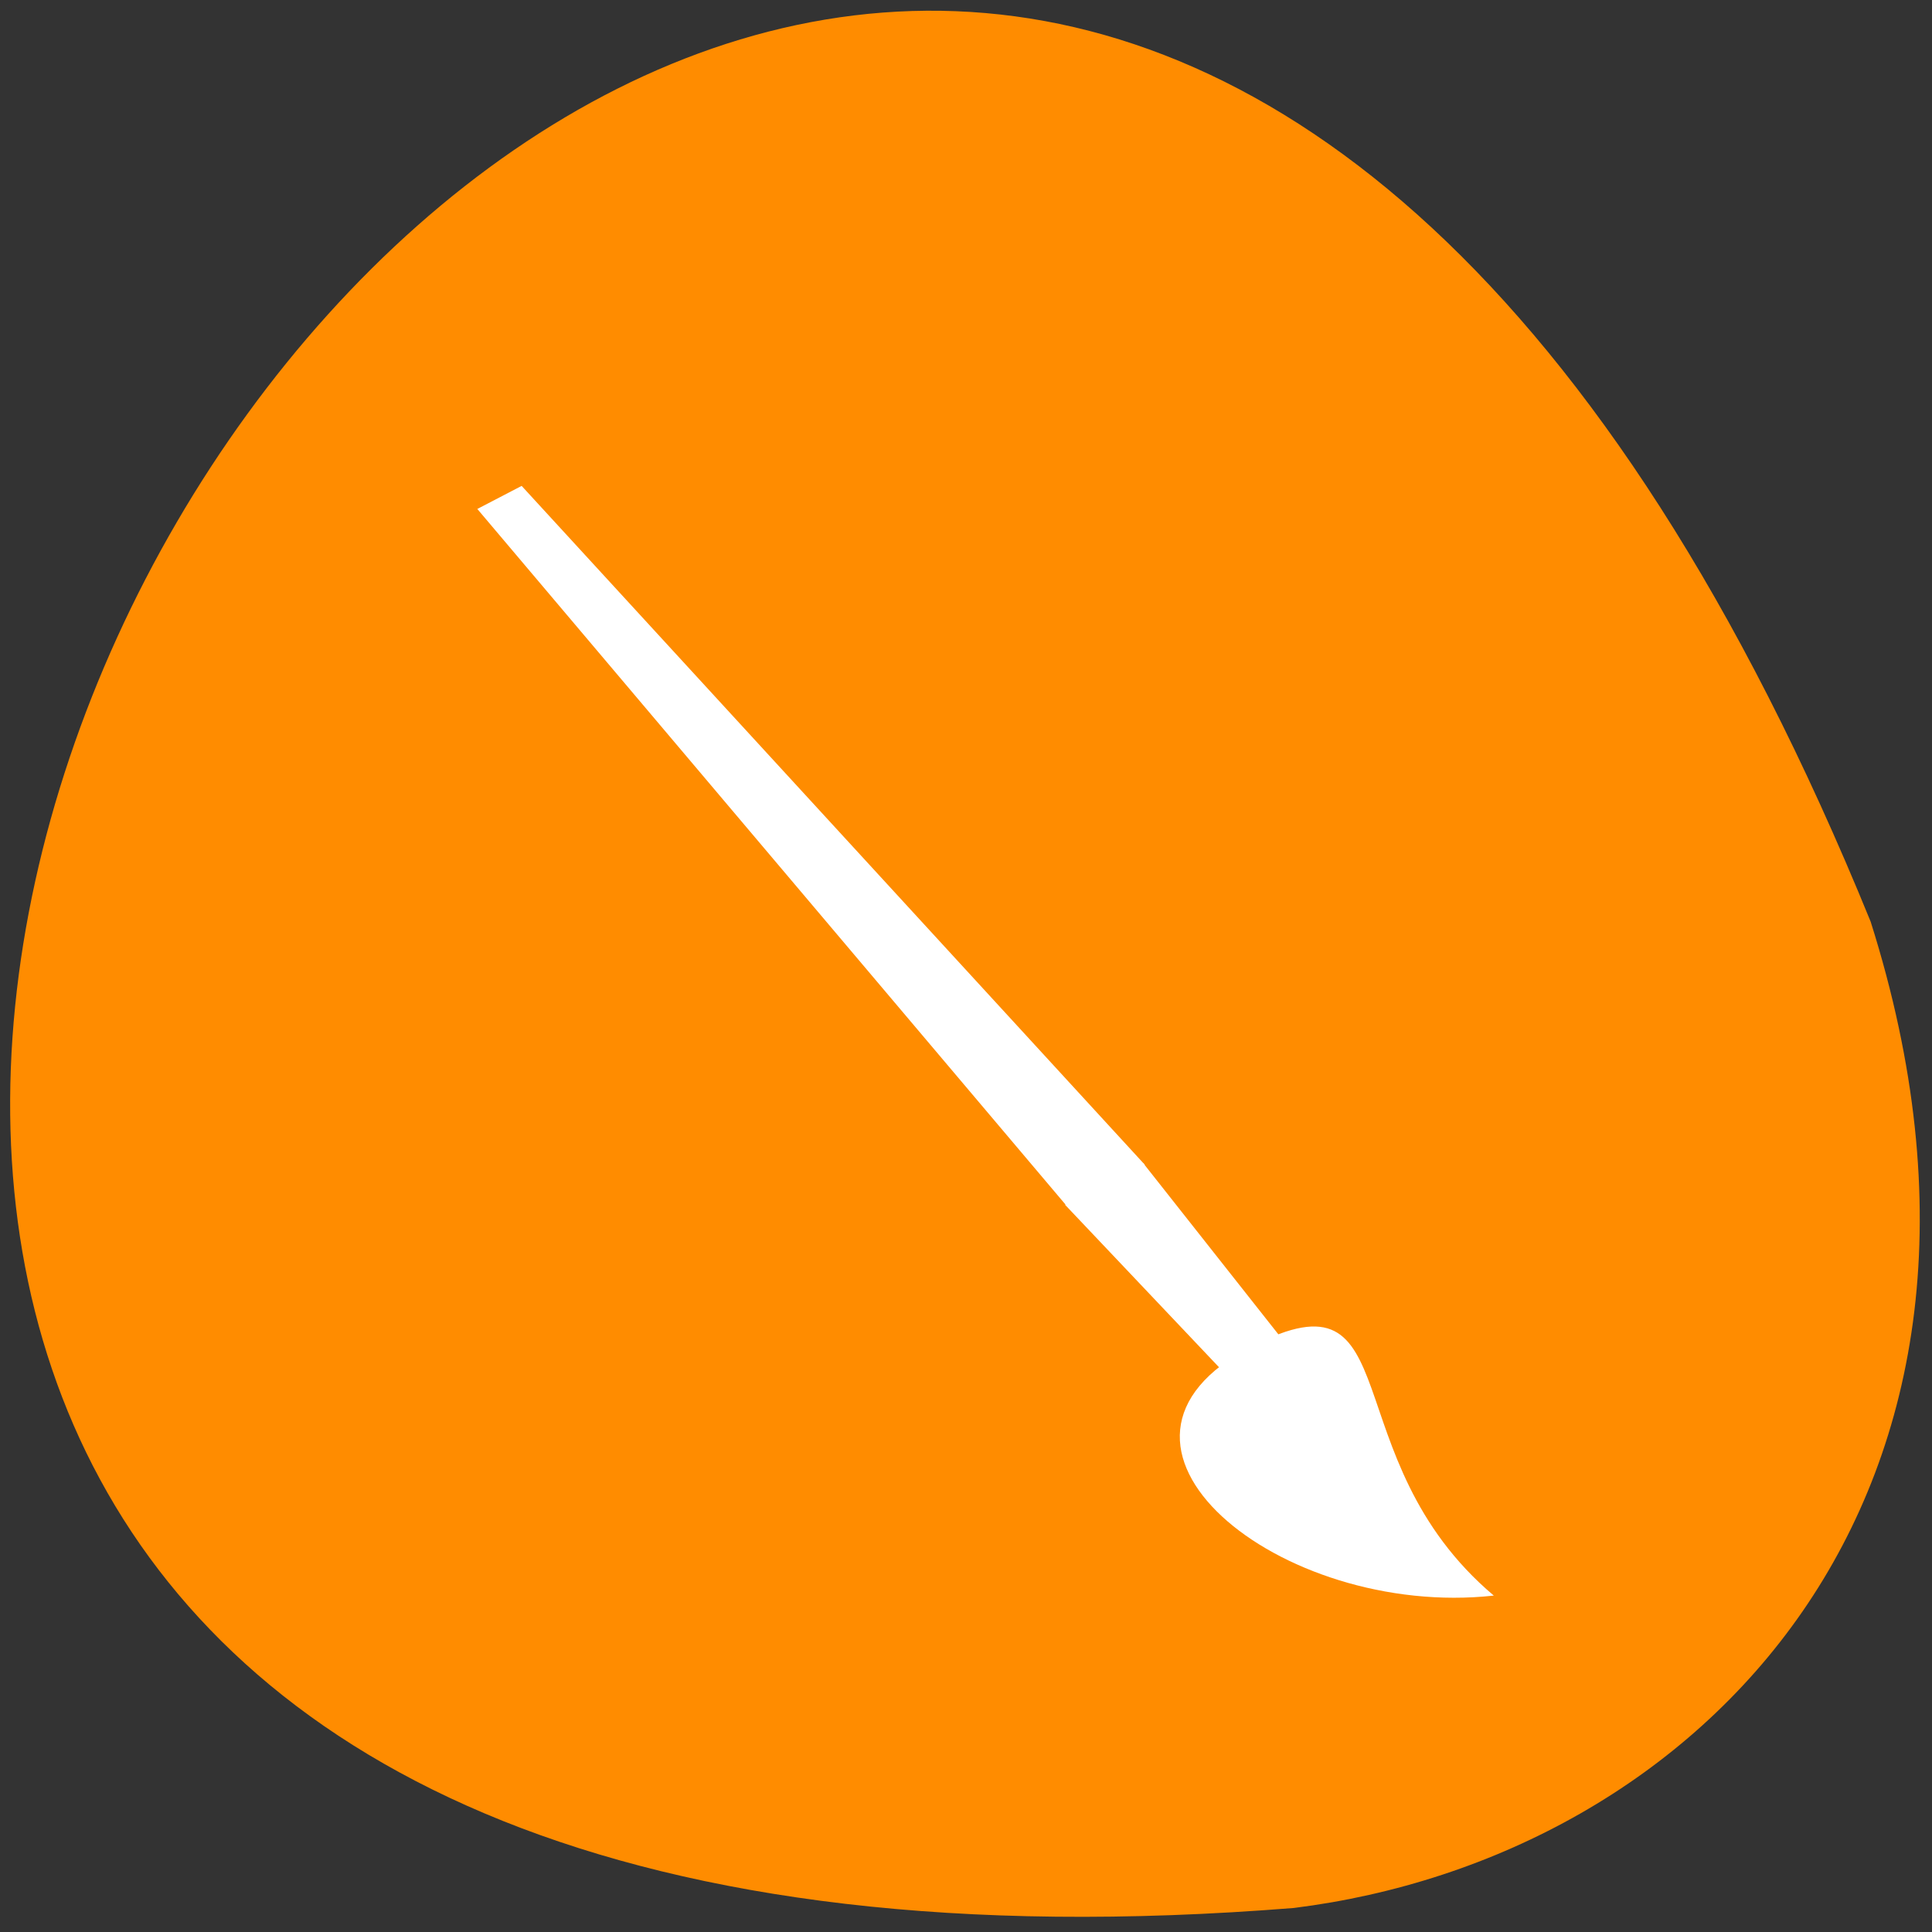 <svg xmlns="http://www.w3.org/2000/svg" viewBox="0 0 16 16"><rect x="0" y="0" width="16" height="16" fill="#333333" stroke="none"/><path d="m 15.492 7.633 c -8.758 -21.492 -27.059 9.949 -4.777 8.168 c 3.355 -0.418 6.285 -3.406 4.777 -8.168" style="fill:#ff8c00"/><g style="fill:#fff;fill-rule:evenodd"><path d="m 3.953 4.215 l 0.367 -0.191 l 5.16 5.621 l -0.648 0.34"/><path d="m 8.82 9.977 l 0.648 -0.344 l 1.184 1.5 l -0.496 0.254"/><path d="m 10.371 11.148 c 1.32 -0.68 0.645 0.922 2 2.066 c -1.773 0.195 -3.566 -1.258 -2 -2.066"/></g></svg>